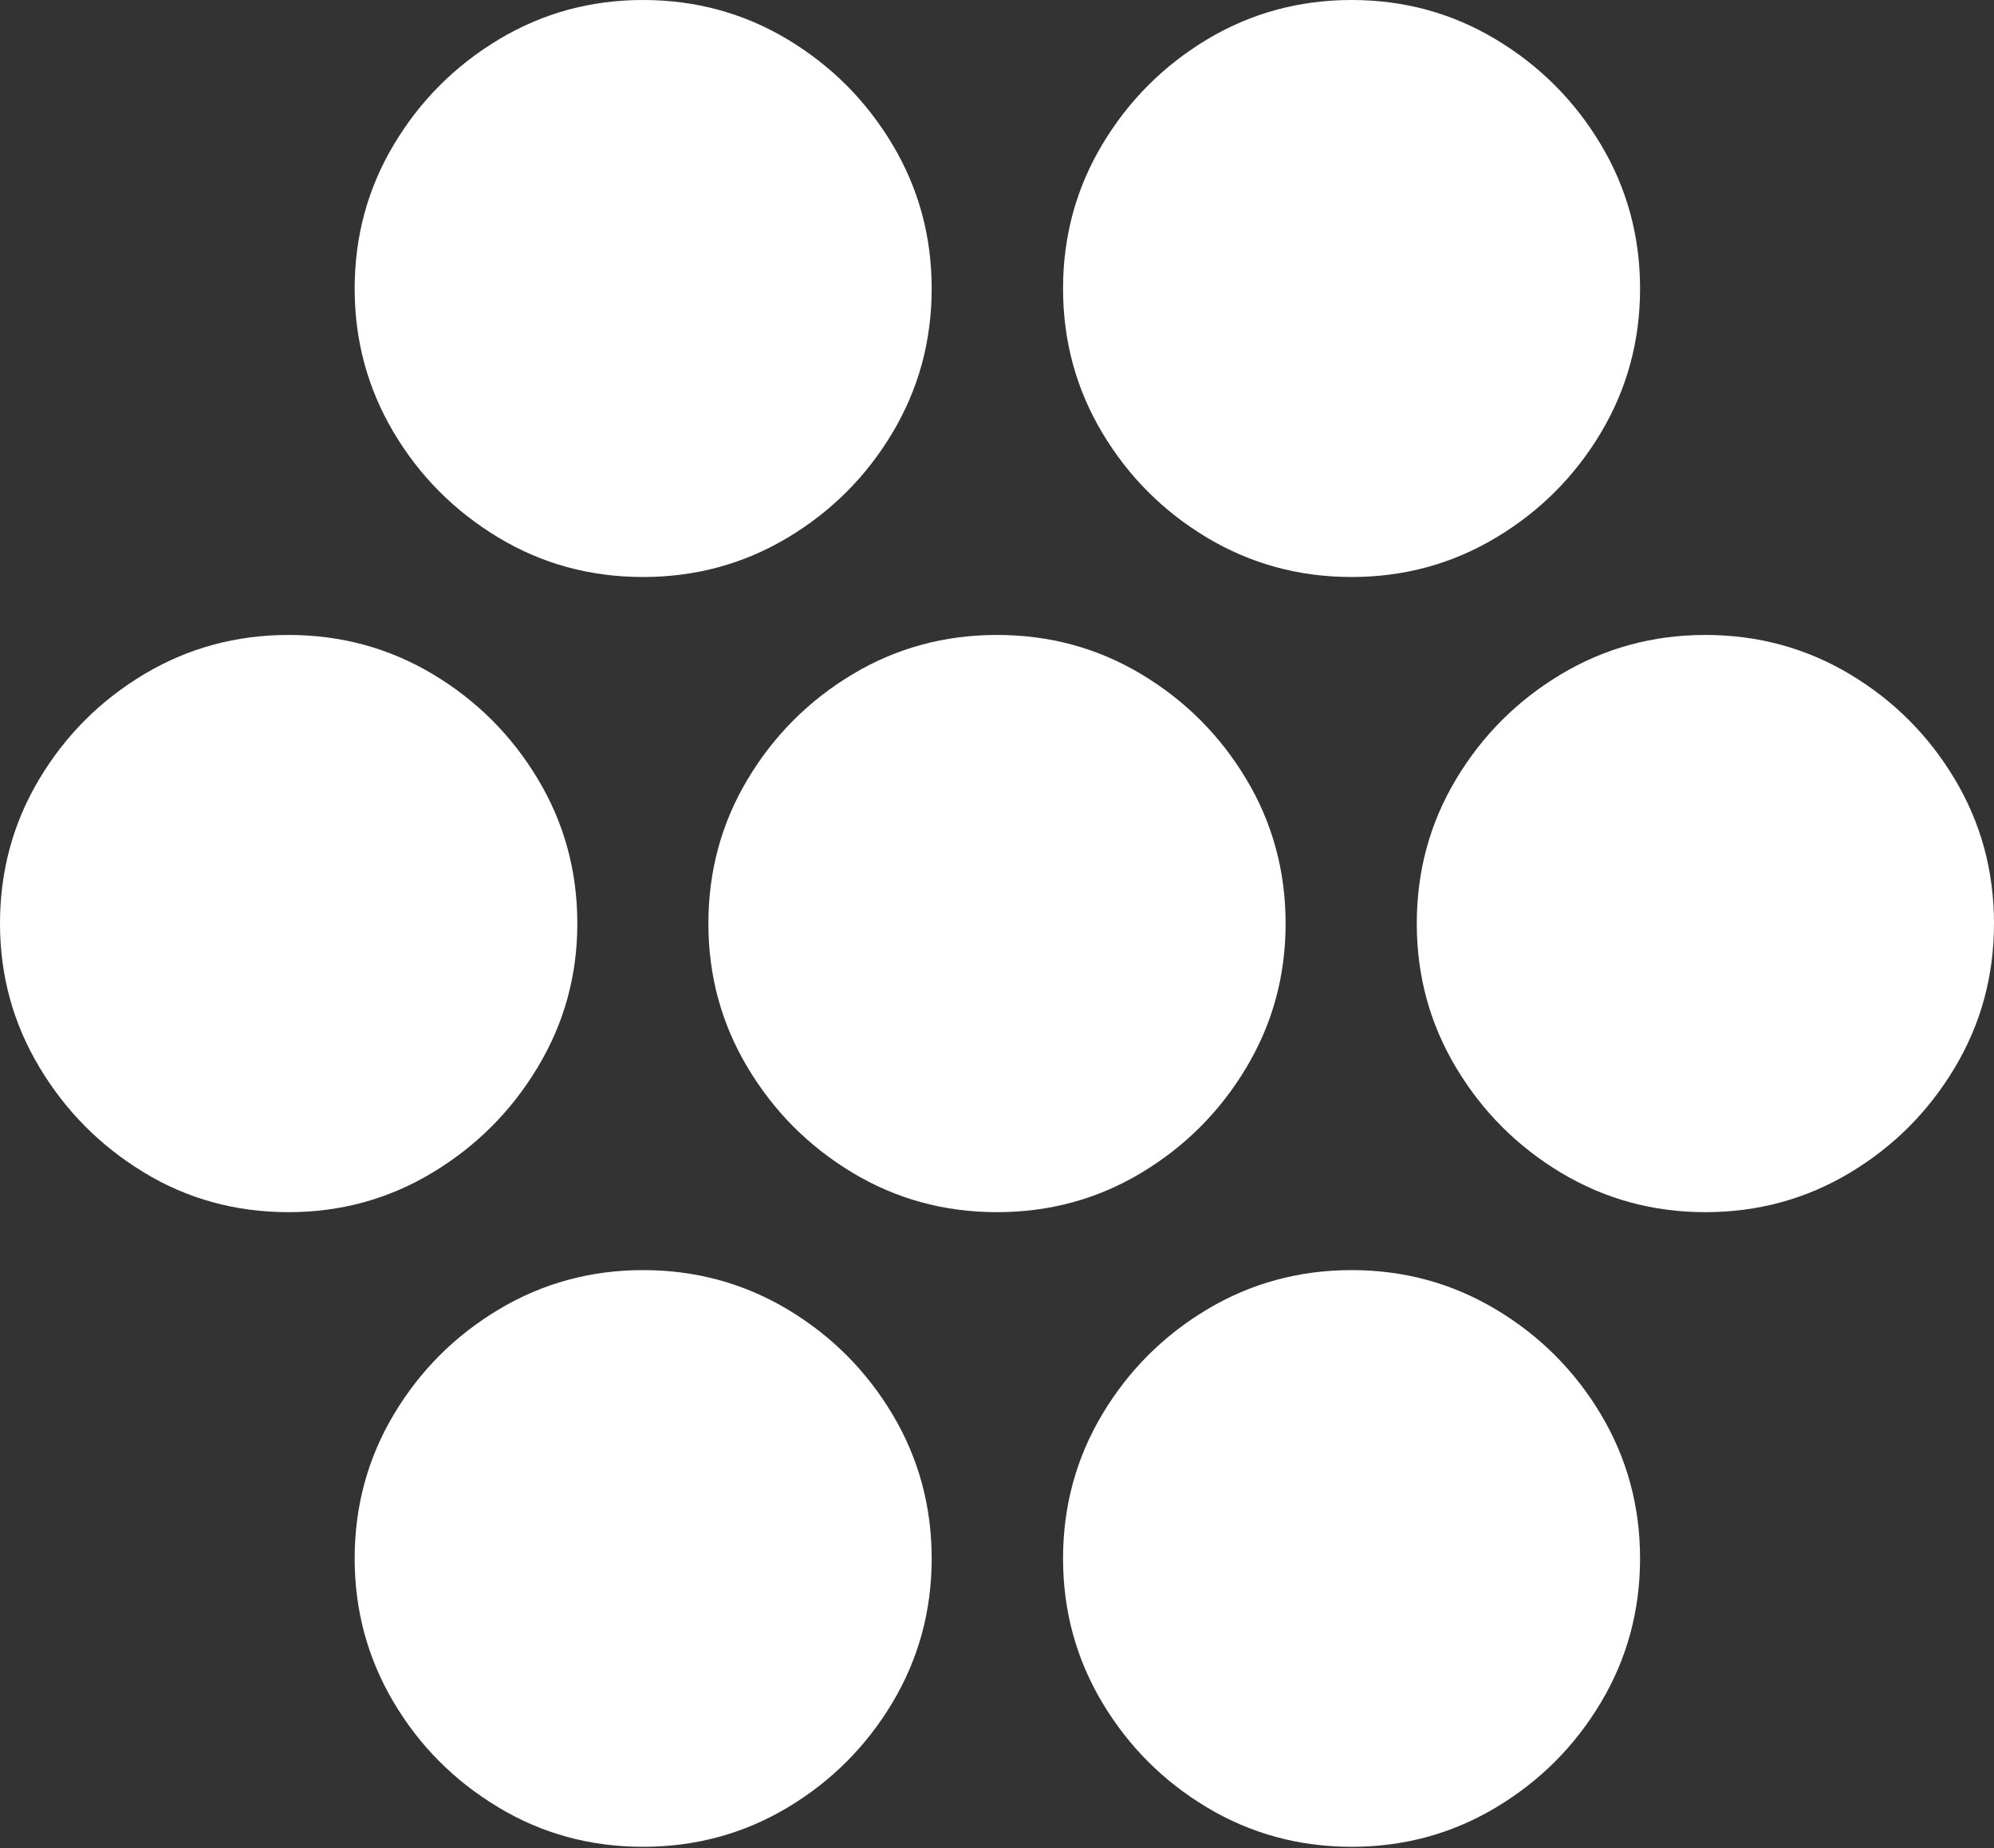 <?xml version="1.0" encoding="UTF-8"?>
<!--Generator: Apple Native CoreSVG 175-->
<!DOCTYPE svg
PUBLIC "-//W3C//DTD SVG 1.1//EN"
       "http://www.w3.org/Graphics/SVG/1.1/DTD/svg11.dtd">
<svg version="1.1" xmlns="http://www.w3.org/2000/svg" xmlns:xlink="http://www.w3.org/1999/xlink" width="19.2" height="17.796">
 <rect width="100%" height="100%" fill="#333333" stroke="none"/>
 <g>
  <rect height="17.796" opacity="0" width="19.2" x="0" y="0"/>
  <path d="M6.192 5.556Q6.95 5.556 7.583 5.178Q8.215 4.8 8.593 4.168Q8.971 3.535 8.971 2.779Q8.971 2.023 8.593 1.391Q8.215 0.759 7.583 0.379Q6.95 0 6.192 0Q5.436 0 4.804 0.379Q4.171 0.759 3.793 1.391Q3.415 2.023 3.415 2.779Q3.415 3.528 3.788 4.159Q4.161 4.79 4.794 5.173Q5.426 5.556 6.192 5.556ZM13.015 5.556Q13.771 5.556 14.403 5.178Q15.036 4.8 15.414 4.168Q15.792 3.535 15.792 2.779Q15.792 2.023 15.414 1.391Q15.036 0.759 14.403 0.379Q13.771 0 13.015 0Q12.257 0 11.624 0.379Q10.992 0.759 10.614 1.391Q10.236 2.023 10.236 2.779Q10.236 3.535 10.614 4.168Q10.992 4.8 11.624 5.178Q12.257 5.556 13.015 5.556ZM2.779 11.672Q3.535 11.672 4.168 11.289Q4.8 10.907 5.179 10.274Q5.559 9.642 5.559 8.893Q5.559 8.134 5.179 7.502Q4.8 6.87 4.168 6.492Q3.535 6.114 2.779 6.114Q2.021 6.114 1.388 6.492Q0.756 6.87 0.378 7.502Q0 8.134 0 8.893Q0 9.642 0.378 10.274Q0.756 10.907 1.385 11.289Q2.014 11.672 2.779 11.672ZM9.6 11.672Q10.359 11.672 10.99 11.293Q11.621 10.914 12 10.281Q12.379 9.649 12.379 8.893Q12.379 8.134 12 7.502Q11.621 6.87 10.99 6.492Q10.359 6.114 9.6 6.114Q8.841 6.114 8.21 6.492Q7.579 6.87 7.2 7.502Q6.821 8.134 6.821 8.893Q6.821 9.649 7.2 10.281Q7.579 10.914 8.21 11.293Q8.841 11.672 9.6 11.672ZM16.421 11.672Q17.179 11.672 17.812 11.293Q18.444 10.914 18.822 10.281Q19.2 9.649 19.2 8.893Q19.2 8.134 18.822 7.502Q18.444 6.87 17.812 6.492Q17.179 6.114 16.421 6.114Q15.665 6.114 15.032 6.492Q14.4 6.87 14.021 7.502Q13.642 8.134 13.642 8.893Q13.642 9.649 14.021 10.281Q14.4 10.914 15.032 11.293Q15.665 11.672 16.421 11.672ZM6.192 17.783Q6.95 17.783 7.583 17.405Q8.215 17.027 8.593 16.395Q8.971 15.762 8.971 15.007Q8.971 14.251 8.593 13.618Q8.215 12.986 7.583 12.608Q6.95 12.23 6.192 12.23Q5.436 12.23 4.804 12.608Q4.171 12.986 3.793 13.618Q3.415 14.251 3.415 15.007Q3.415 15.755 3.788 16.387Q4.161 17.018 4.794 17.4Q5.426 17.783 6.192 17.783ZM13.015 17.783Q13.771 17.783 14.403 17.405Q15.036 17.027 15.414 16.395Q15.792 15.762 15.792 15.007Q15.792 14.251 15.414 13.618Q15.036 12.986 14.403 12.608Q13.771 12.23 13.015 12.23Q12.257 12.23 11.624 12.608Q10.992 12.986 10.614 13.618Q10.236 14.251 10.236 15.007Q10.236 15.762 10.614 16.395Q10.992 17.027 11.624 17.405Q12.257 17.783 13.015 17.783Z" fill="#ffffff"/>
 </g>
</svg>
